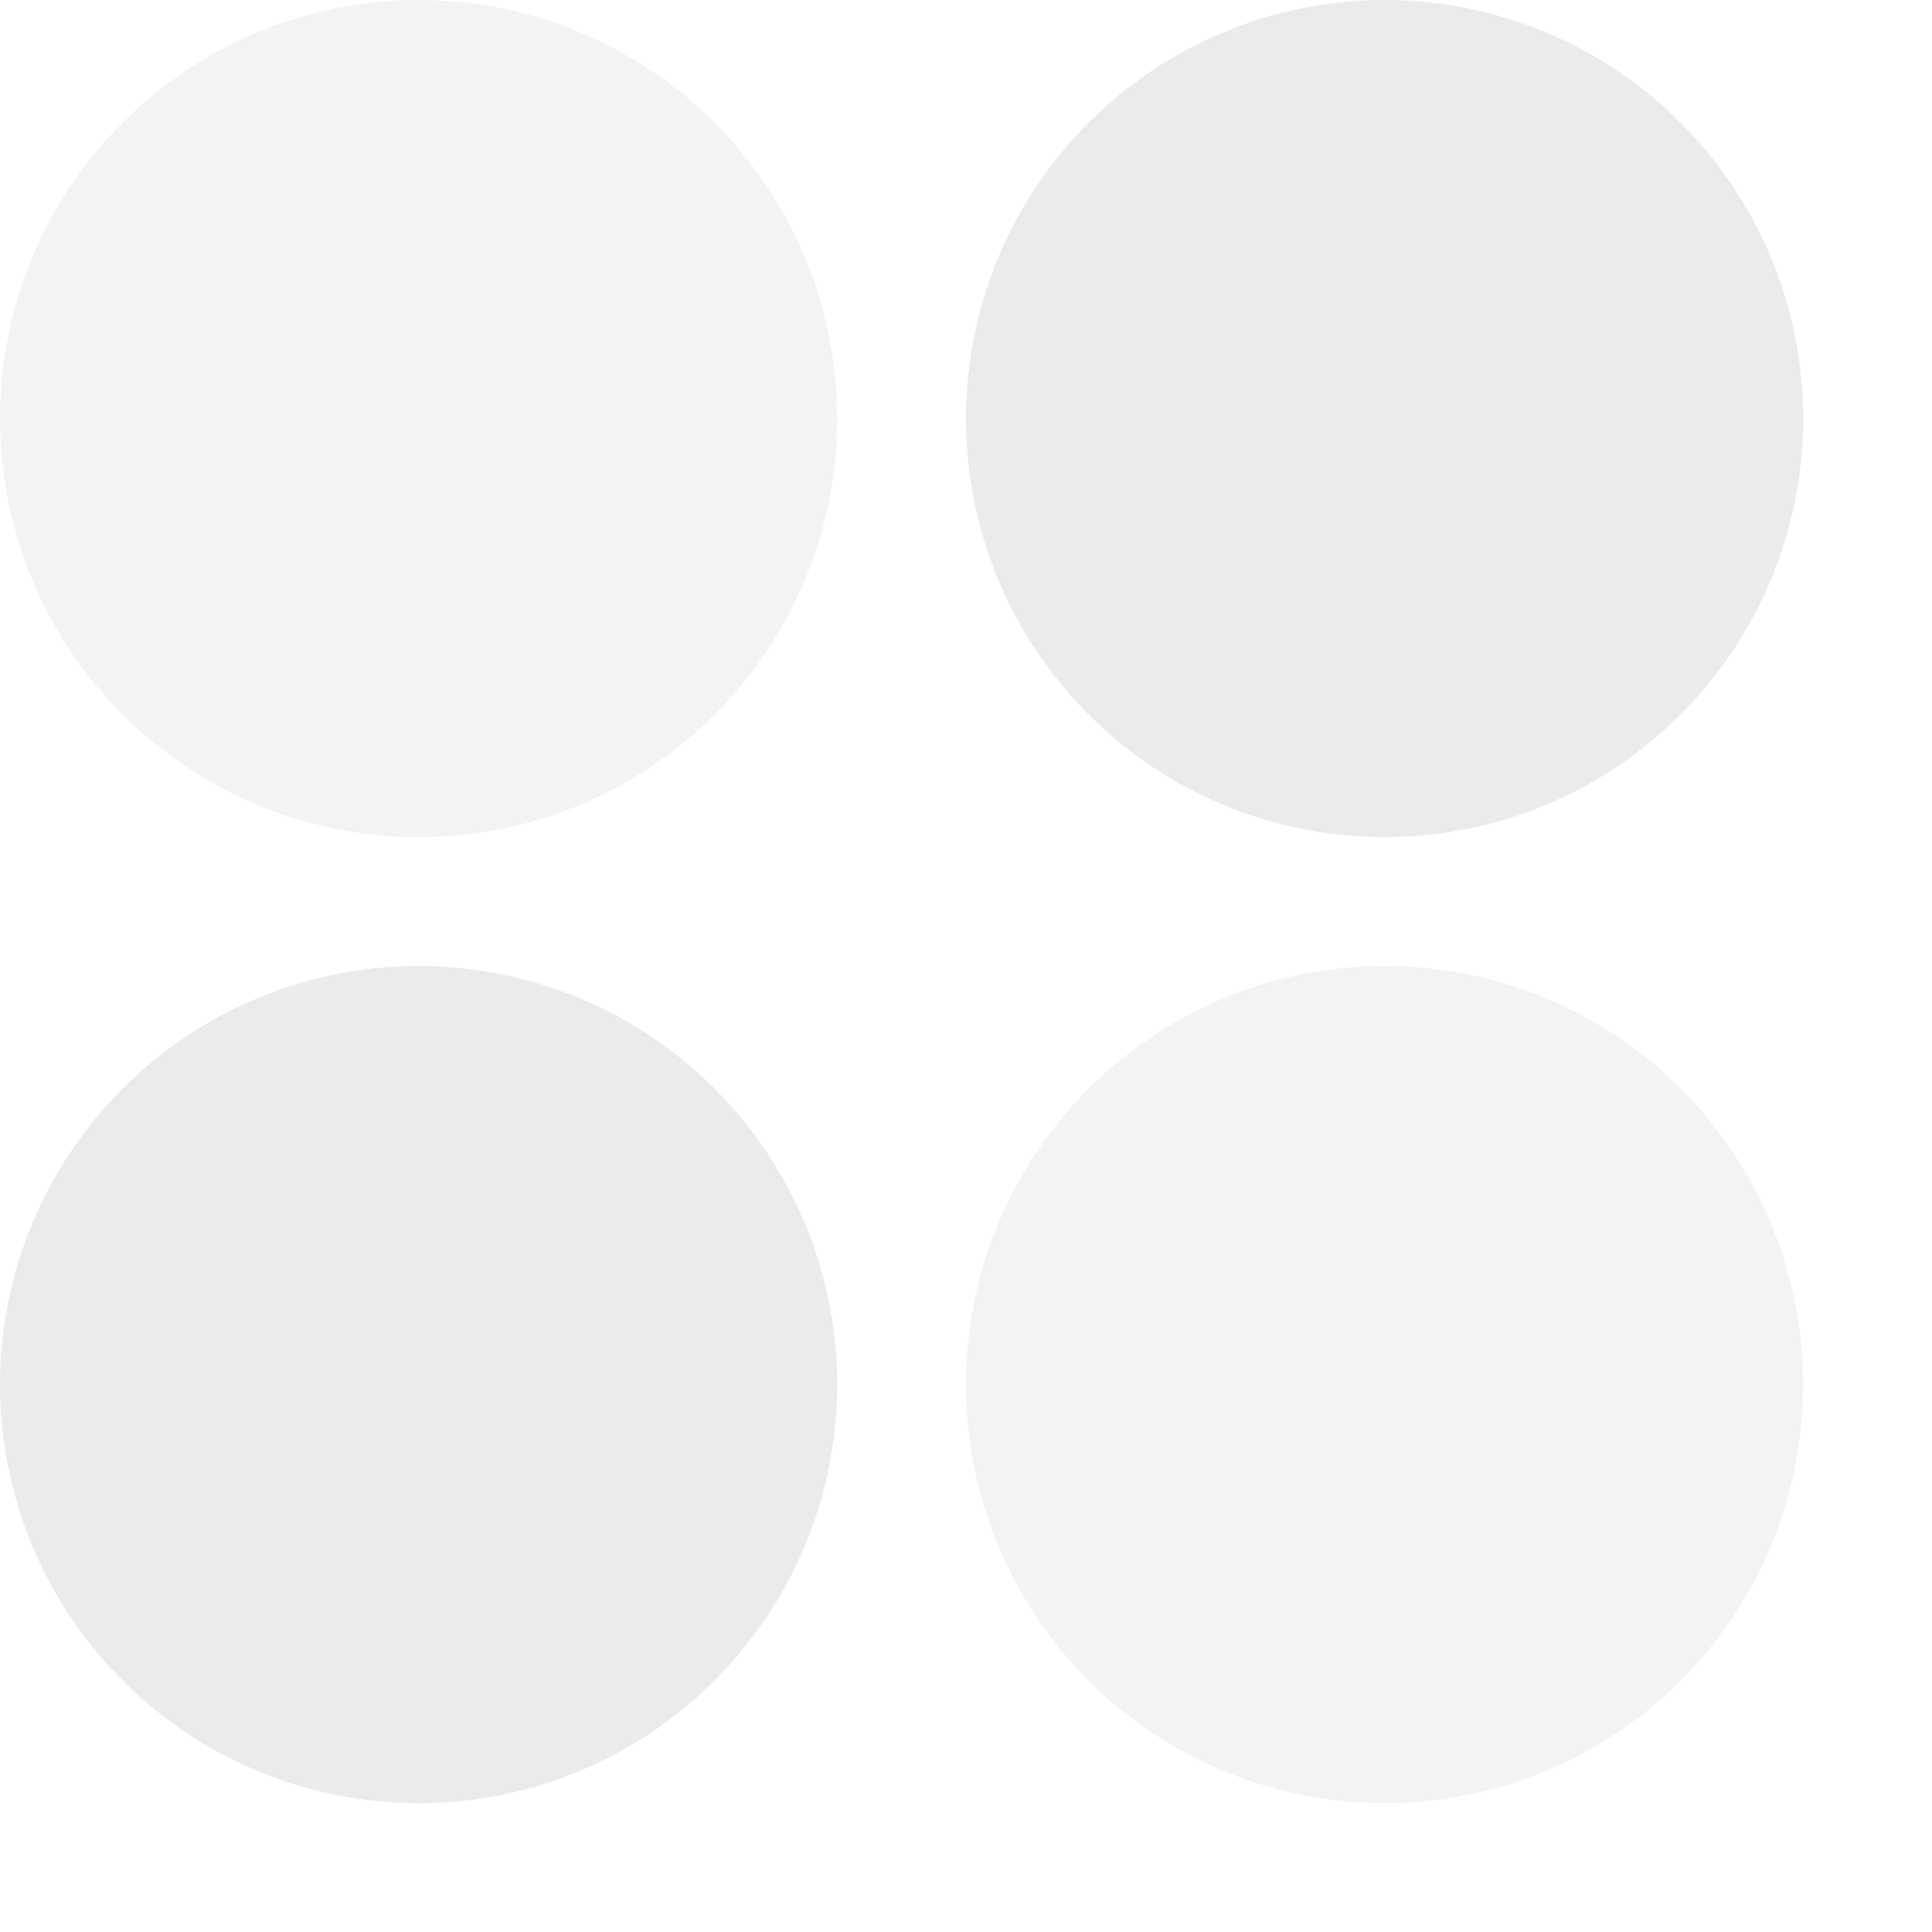 <?xml version="1.0" encoding="UTF-8" standalone="no"?>
<svg width="60px" height="60px" viewBox="0 0 60 60" version="1.1" xmlns="http://www.w3.org/2000/svg" xmlns:xlink="http://www.w3.org/1999/xlink" xmlns:sketch="http://www.bohemiancoding.com/sketch/ns">
    <!-- Generator: Sketch 3.0.2 (7799) - http://www.bohemiancoding.com/sketch -->
    <title>p05</title>
    <description>Created with Sketch.</description>
    <defs></defs>
    <g id="Page-1" stroke="none" stroke-width="1" fill="none" fill-rule="evenodd" sketch:type="MSPage">
        <g id="Group" sketch:type="MSLayerGroup" fill="#000000">
            <circle id="Oval-1" fill-opacity="0.05" sketch:type="MSShapeGroup" cx="13" cy="13" r="13"></circle>
            <circle id="Oval-2" fill-opacity="0.08" sketch:type="MSShapeGroup" cx="43" cy="13" r="13"></circle>
            <circle id="Oval-4" fill-opacity="0.08" sketch:type="MSShapeGroup" cx="13" cy="43" r="13"></circle>
            <circle id="Oval-3" fill-opacity="0.05" sketch:type="MSShapeGroup" cx="43" cy="43" r="13"></circle>
        </g>
    </g>
</svg>